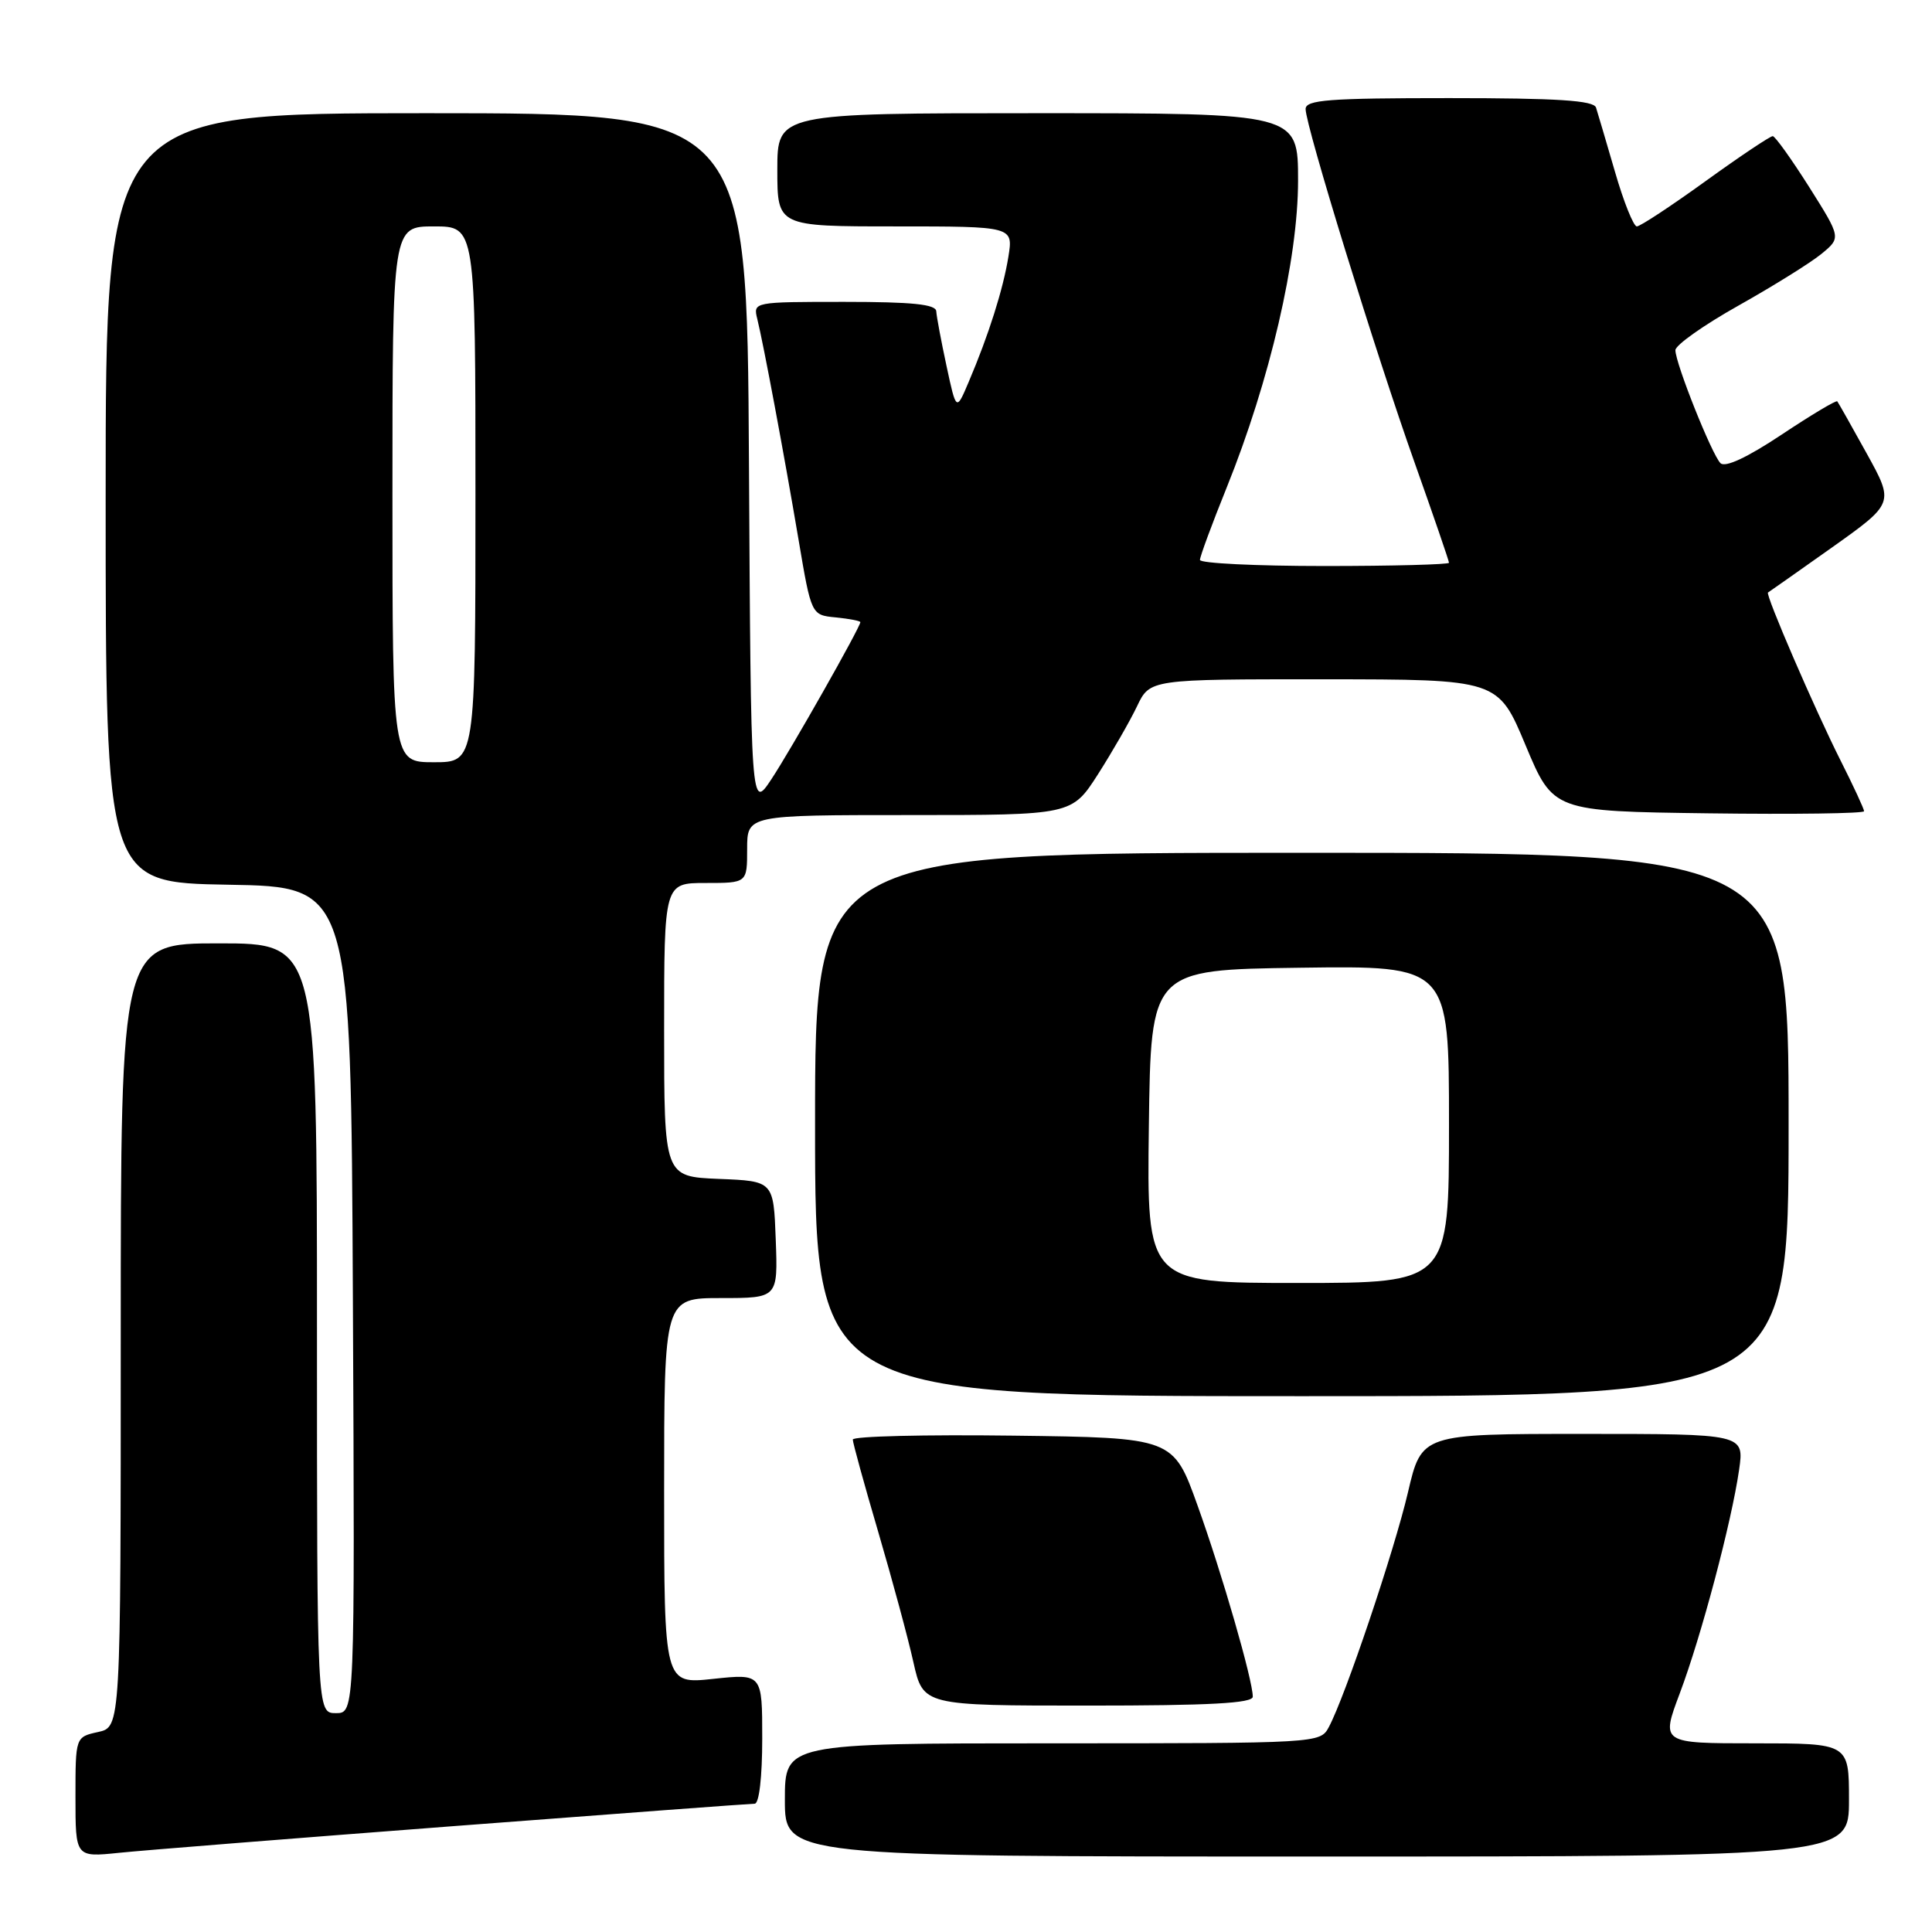 <?xml version="1.0" encoding="UTF-8" standalone="no"?>
<!DOCTYPE svg PUBLIC "-//W3C//DTD SVG 1.1//EN" "http://www.w3.org/Graphics/SVG/1.1/DTD/svg11.dtd" >
<svg xmlns="http://www.w3.org/2000/svg" xmlns:xlink="http://www.w3.org/1999/xlink" version="1.1" viewBox="0 0 256 256">
 <g >
 <path fill="currentColor"
d=" M 60.25 241.96 C 81.56 240.33 99.45 239.00 100.00 239.00 C 100.59 239.00 101.00 235.47 101.00 230.38 C 101.00 221.77 101.00 221.77 94.50 222.46 C 88.00 223.16 88.00 223.16 88.00 197.58 C 88.00 172.00 88.00 172.00 95.54 172.00 C 103.08 172.00 103.08 172.00 102.79 164.25 C 102.50 156.50 102.50 156.50 95.25 156.21 C 88.00 155.91 88.00 155.91 88.00 136.46 C 88.00 117.00 88.00 117.00 93.50 117.00 C 99.00 117.00 99.00 117.00 99.00 112.50 C 99.00 108.00 99.00 108.00 120.51 108.00 C 142.02 108.00 142.02 108.00 145.49 102.59 C 147.39 99.61 149.72 95.56 150.66 93.59 C 152.37 90.00 152.37 90.00 175.44 90.01 C 198.50 90.02 198.50 90.02 202.15 98.76 C 205.81 107.50 205.81 107.50 226.40 107.77 C 237.73 107.92 247.00 107.79 247.00 107.49 C 247.00 107.19 245.59 104.15 243.87 100.74 C 240.54 94.14 233.87 78.72 234.27 78.51 C 234.39 78.44 238.21 75.76 242.75 72.54 C 250.99 66.68 250.99 66.68 247.35 60.09 C 245.35 56.47 243.59 53.36 243.45 53.18 C 243.31 53.00 239.98 54.99 236.06 57.60 C 231.50 60.63 228.59 61.99 227.97 61.37 C 226.82 60.22 222.00 48.14 222.00 46.40 C 222.00 45.73 225.76 43.07 230.36 40.49 C 234.95 37.91 239.90 34.83 241.34 33.65 C 243.96 31.50 243.96 31.50 239.73 24.79 C 237.40 21.11 235.23 18.07 234.90 18.04 C 234.58 18.02 230.57 20.70 226.00 24.00 C 221.43 27.30 217.33 30.00 216.89 30.00 C 216.45 30.00 215.14 26.74 213.99 22.75 C 212.83 18.76 211.70 14.94 211.48 14.25 C 211.16 13.31 206.37 13.00 192.03 13.00 C 176.05 13.00 173.00 13.23 173.00 14.45 C 173.00 16.66 182.30 46.84 187.45 61.32 C 189.95 68.36 192.00 74.33 192.00 74.57 C 192.00 74.80 184.57 75.00 175.50 75.00 C 166.43 75.00 159.00 74.64 159.00 74.19 C 159.00 73.75 160.59 69.44 162.54 64.61 C 168.26 50.43 172.00 34.34 172.00 23.93 C 172.00 15.00 172.00 15.00 137.50 15.00 C 103.00 15.00 103.00 15.00 103.00 22.50 C 103.00 30.00 103.00 30.00 118.63 30.00 C 134.26 30.00 134.26 30.00 133.62 34.00 C 132.93 38.31 131.00 44.40 128.36 50.60 C 126.71 54.50 126.71 54.50 125.42 48.50 C 124.71 45.20 124.10 41.94 124.06 41.25 C 124.02 40.32 120.88 40.00 111.89 40.00 C 99.84 40.00 99.79 40.01 100.34 42.25 C 101.17 45.60 103.89 60.16 105.81 71.50 C 107.50 81.50 107.50 81.50 110.75 81.81 C 112.54 81.99 114.00 82.27 114.00 82.44 C 114.00 83.10 104.82 99.31 102.22 103.24 C 99.50 107.35 99.50 107.35 99.24 61.18 C 98.98 15.00 98.98 15.00 56.49 15.00 C 14.00 15.00 14.00 15.00 14.00 65.98 C 14.00 116.95 14.00 116.95 30.25 117.23 C 46.50 117.50 46.50 117.50 46.76 172.25 C 47.02 227.00 47.02 227.00 44.51 227.00 C 42.00 227.00 42.00 227.00 42.00 176.00 C 42.00 125.00 42.00 125.00 29.00 125.00 C 16.00 125.00 16.00 125.00 16.00 176.92 C 16.00 228.84 16.00 228.84 13.00 229.50 C 10.00 230.16 10.00 230.16 10.00 238.13 C 10.00 246.10 10.00 246.10 15.75 245.51 C 18.91 245.18 38.94 243.59 60.25 241.96 Z  M 245.00 238.50 C 245.00 231.00 245.00 231.00 232.54 231.00 C 220.09 231.00 220.09 231.00 222.57 224.40 C 225.43 216.81 229.44 201.70 230.44 194.75 C 231.12 190.00 231.12 190.00 209.74 190.00 C 188.37 190.00 188.37 190.00 186.56 197.75 C 184.75 205.49 178.24 224.82 176.07 228.86 C 174.94 230.98 174.67 231.00 139.46 231.00 C 104.00 231.00 104.00 231.00 104.00 238.50 C 104.00 246.00 104.00 246.00 174.50 246.00 C 245.00 246.00 245.00 246.00 245.00 238.50 Z  M 166.00 224.82 C 166.00 222.63 161.93 208.52 158.68 199.48 C 155.46 190.50 155.46 190.50 134.23 190.23 C 122.55 190.08 113.00 190.31 113.00 190.75 C 113.00 191.18 114.52 196.70 116.38 203.02 C 118.23 209.33 120.33 217.09 121.03 220.25 C 122.32 226.00 122.32 226.00 144.16 226.00 C 160.29 226.00 166.00 225.69 166.00 224.82 Z  M 237.00 149.00 C 237.00 113.00 237.00 113.00 172.50 113.00 C 108.00 113.00 108.00 113.00 108.00 149.00 C 108.00 185.00 108.00 185.00 172.50 185.00 C 237.00 185.00 237.00 185.00 237.00 149.00 Z  M 52.00 65.50 C 52.00 30.00 52.00 30.00 57.50 30.00 C 63.00 30.00 63.00 30.00 63.00 65.50 C 63.00 101.00 63.00 101.00 57.50 101.00 C 52.00 101.00 52.00 101.00 52.00 65.50 Z  M 152.23 149.25 C 152.50 128.50 152.50 128.50 172.25 128.23 C 192.00 127.96 192.00 127.96 192.00 148.98 C 192.00 170.00 192.00 170.00 171.98 170.00 C 151.96 170.00 151.96 170.00 152.23 149.25 Z "/>
</g>
</svg>